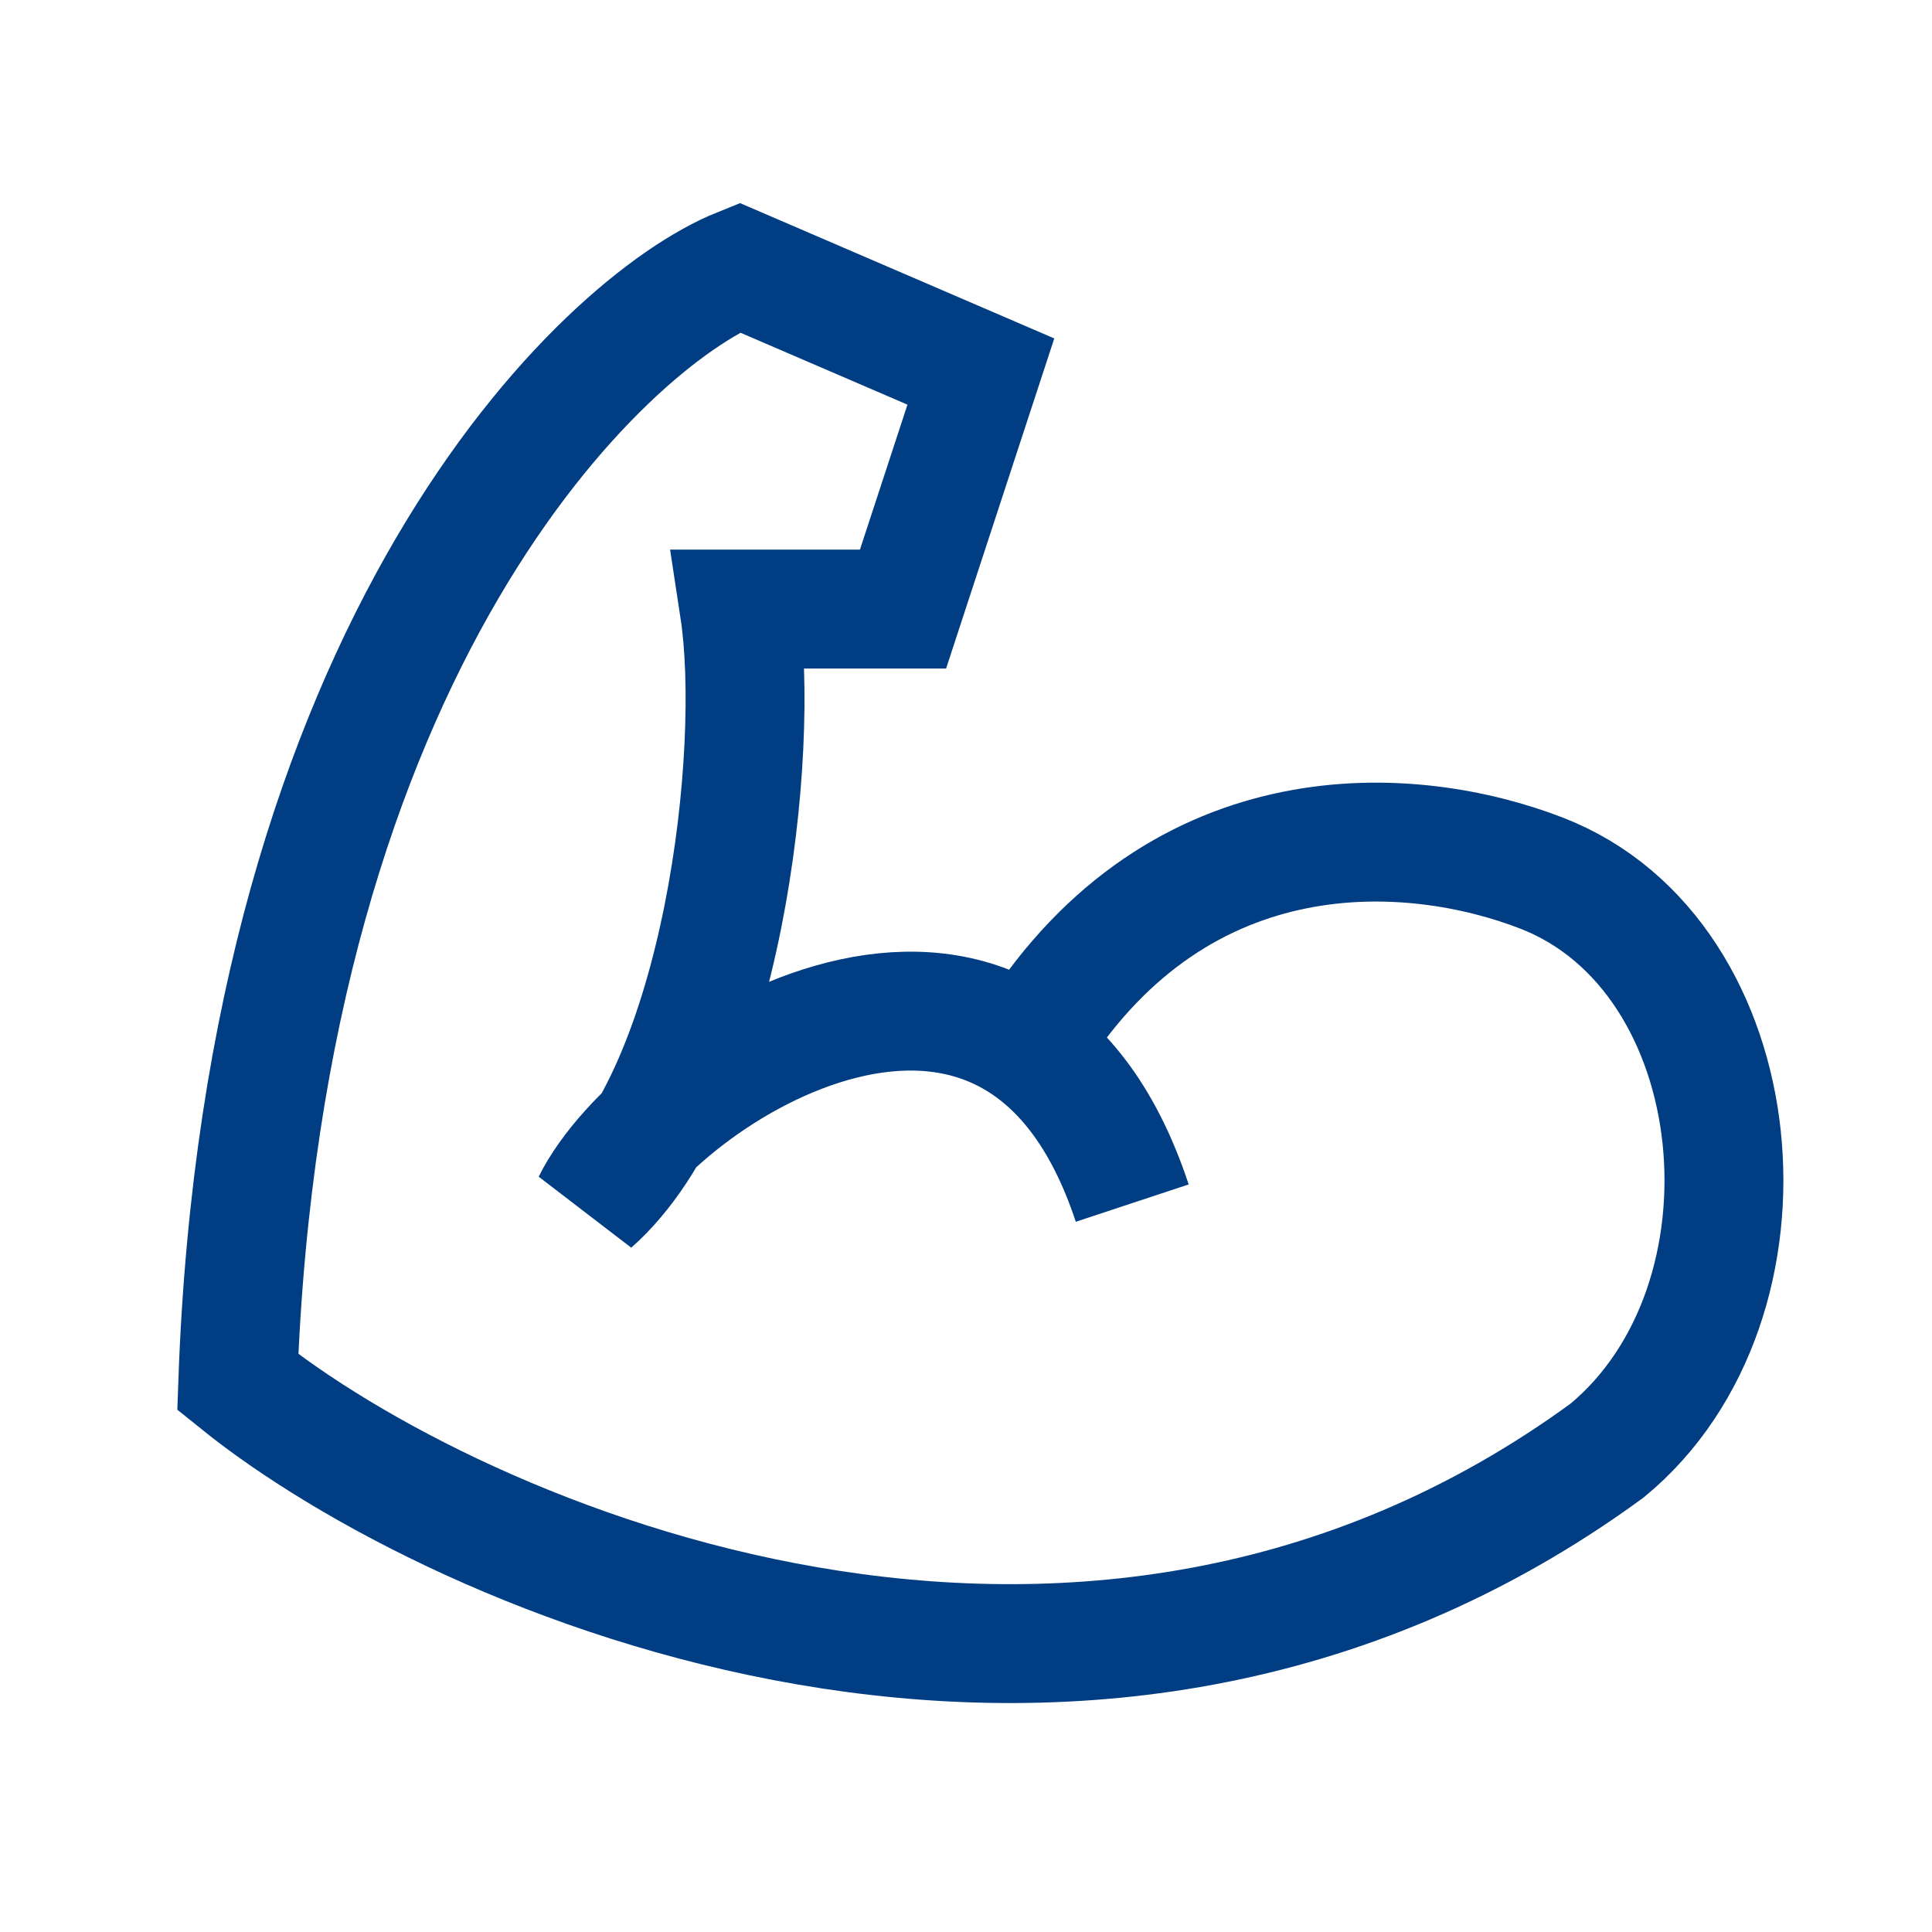 <svg width="65" height="65" viewBox="0 0 65 65" fill="none" xmlns="http://www.w3.org/2000/svg">
<path d="M34.788 34.926C39.745 27.154 47.5 27.683 51.864 29.375C59.025 32.15 60.126 43.808 54.067 48.804C36.44 61.684 15.345 52.421 8 46.5C8.881 21.63 20.282 10.851 24.873 9L33 12.5L30.381 20.492H24.873C25.607 25.304 24.322 36.591 19.915 40.477C22.118 36.036 34.127 28.486 38.093 40.477" stroke="#003D83" stroke-width="4"/>
</svg>
